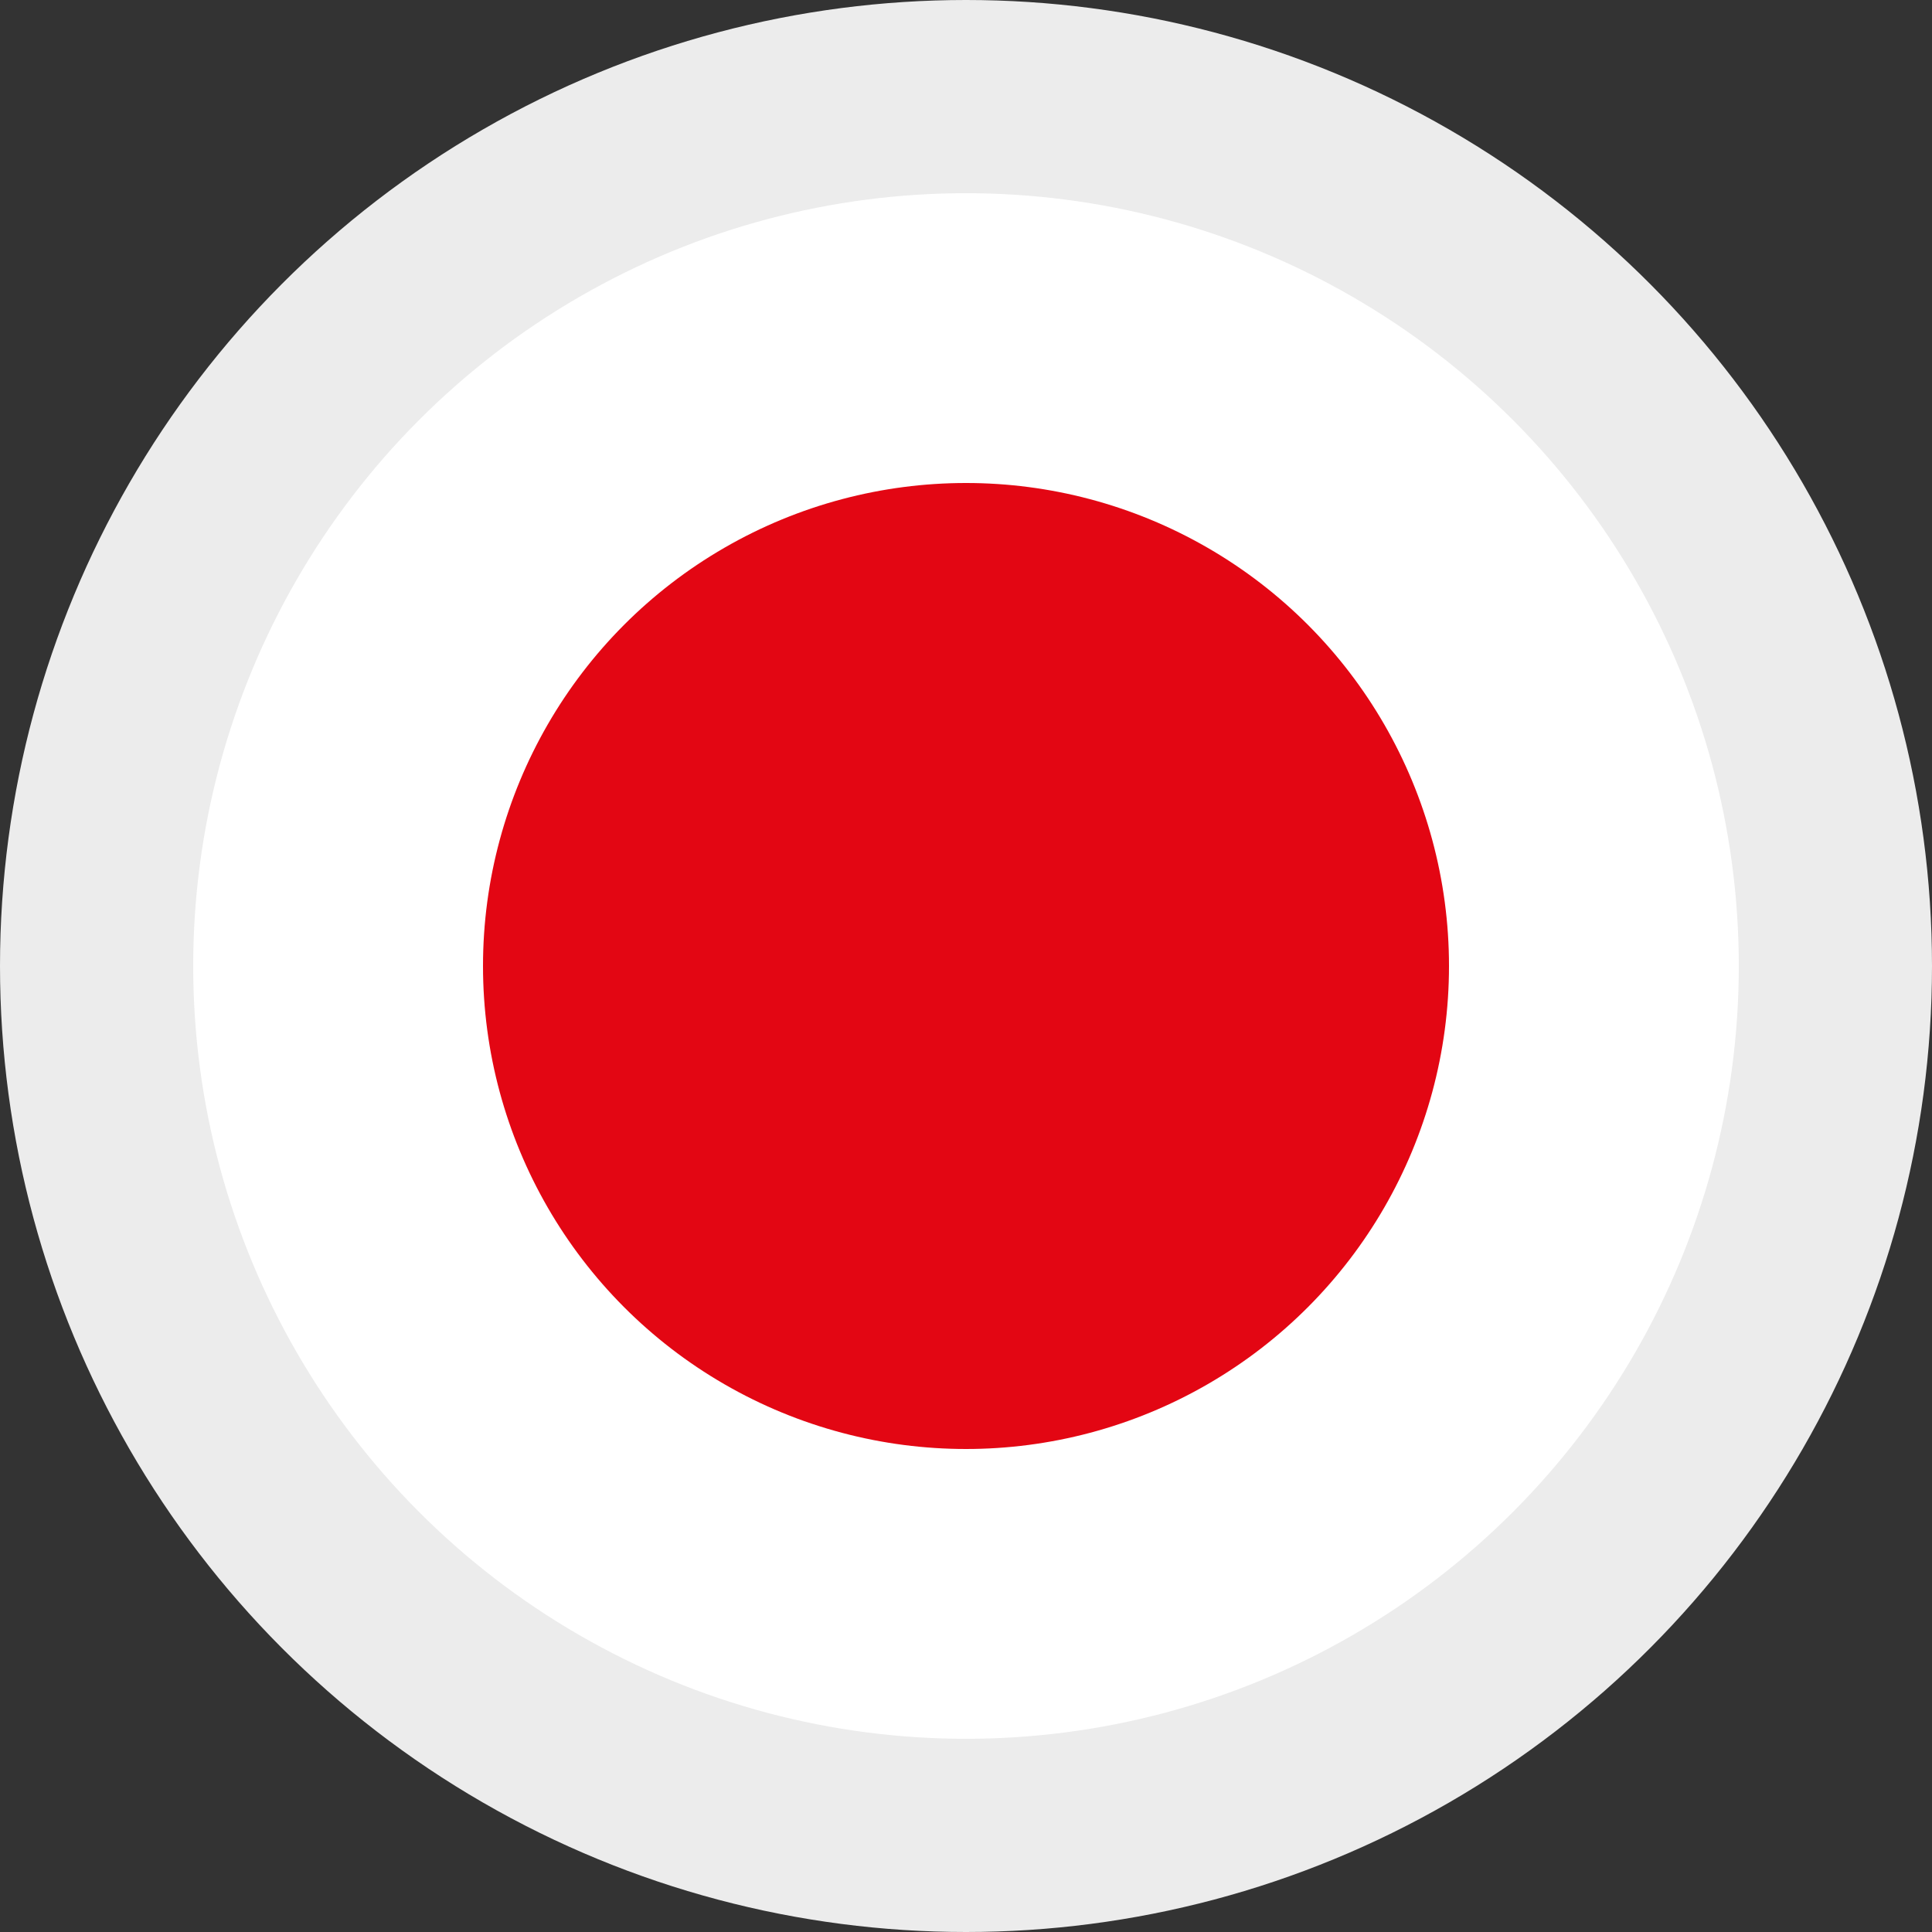<svg width="20" height="20" fill="none" xmlns="http://www.w3.org/2000/svg"><rect width="100%" height="100%" fill="#333333" stroke="none"/><circle cx="10" cy="10" r="9" fill="#fff" stroke="#ECECEC" stroke-width="2"/><circle cx="10" cy="10" r="5" fill="#E30613"/></svg>